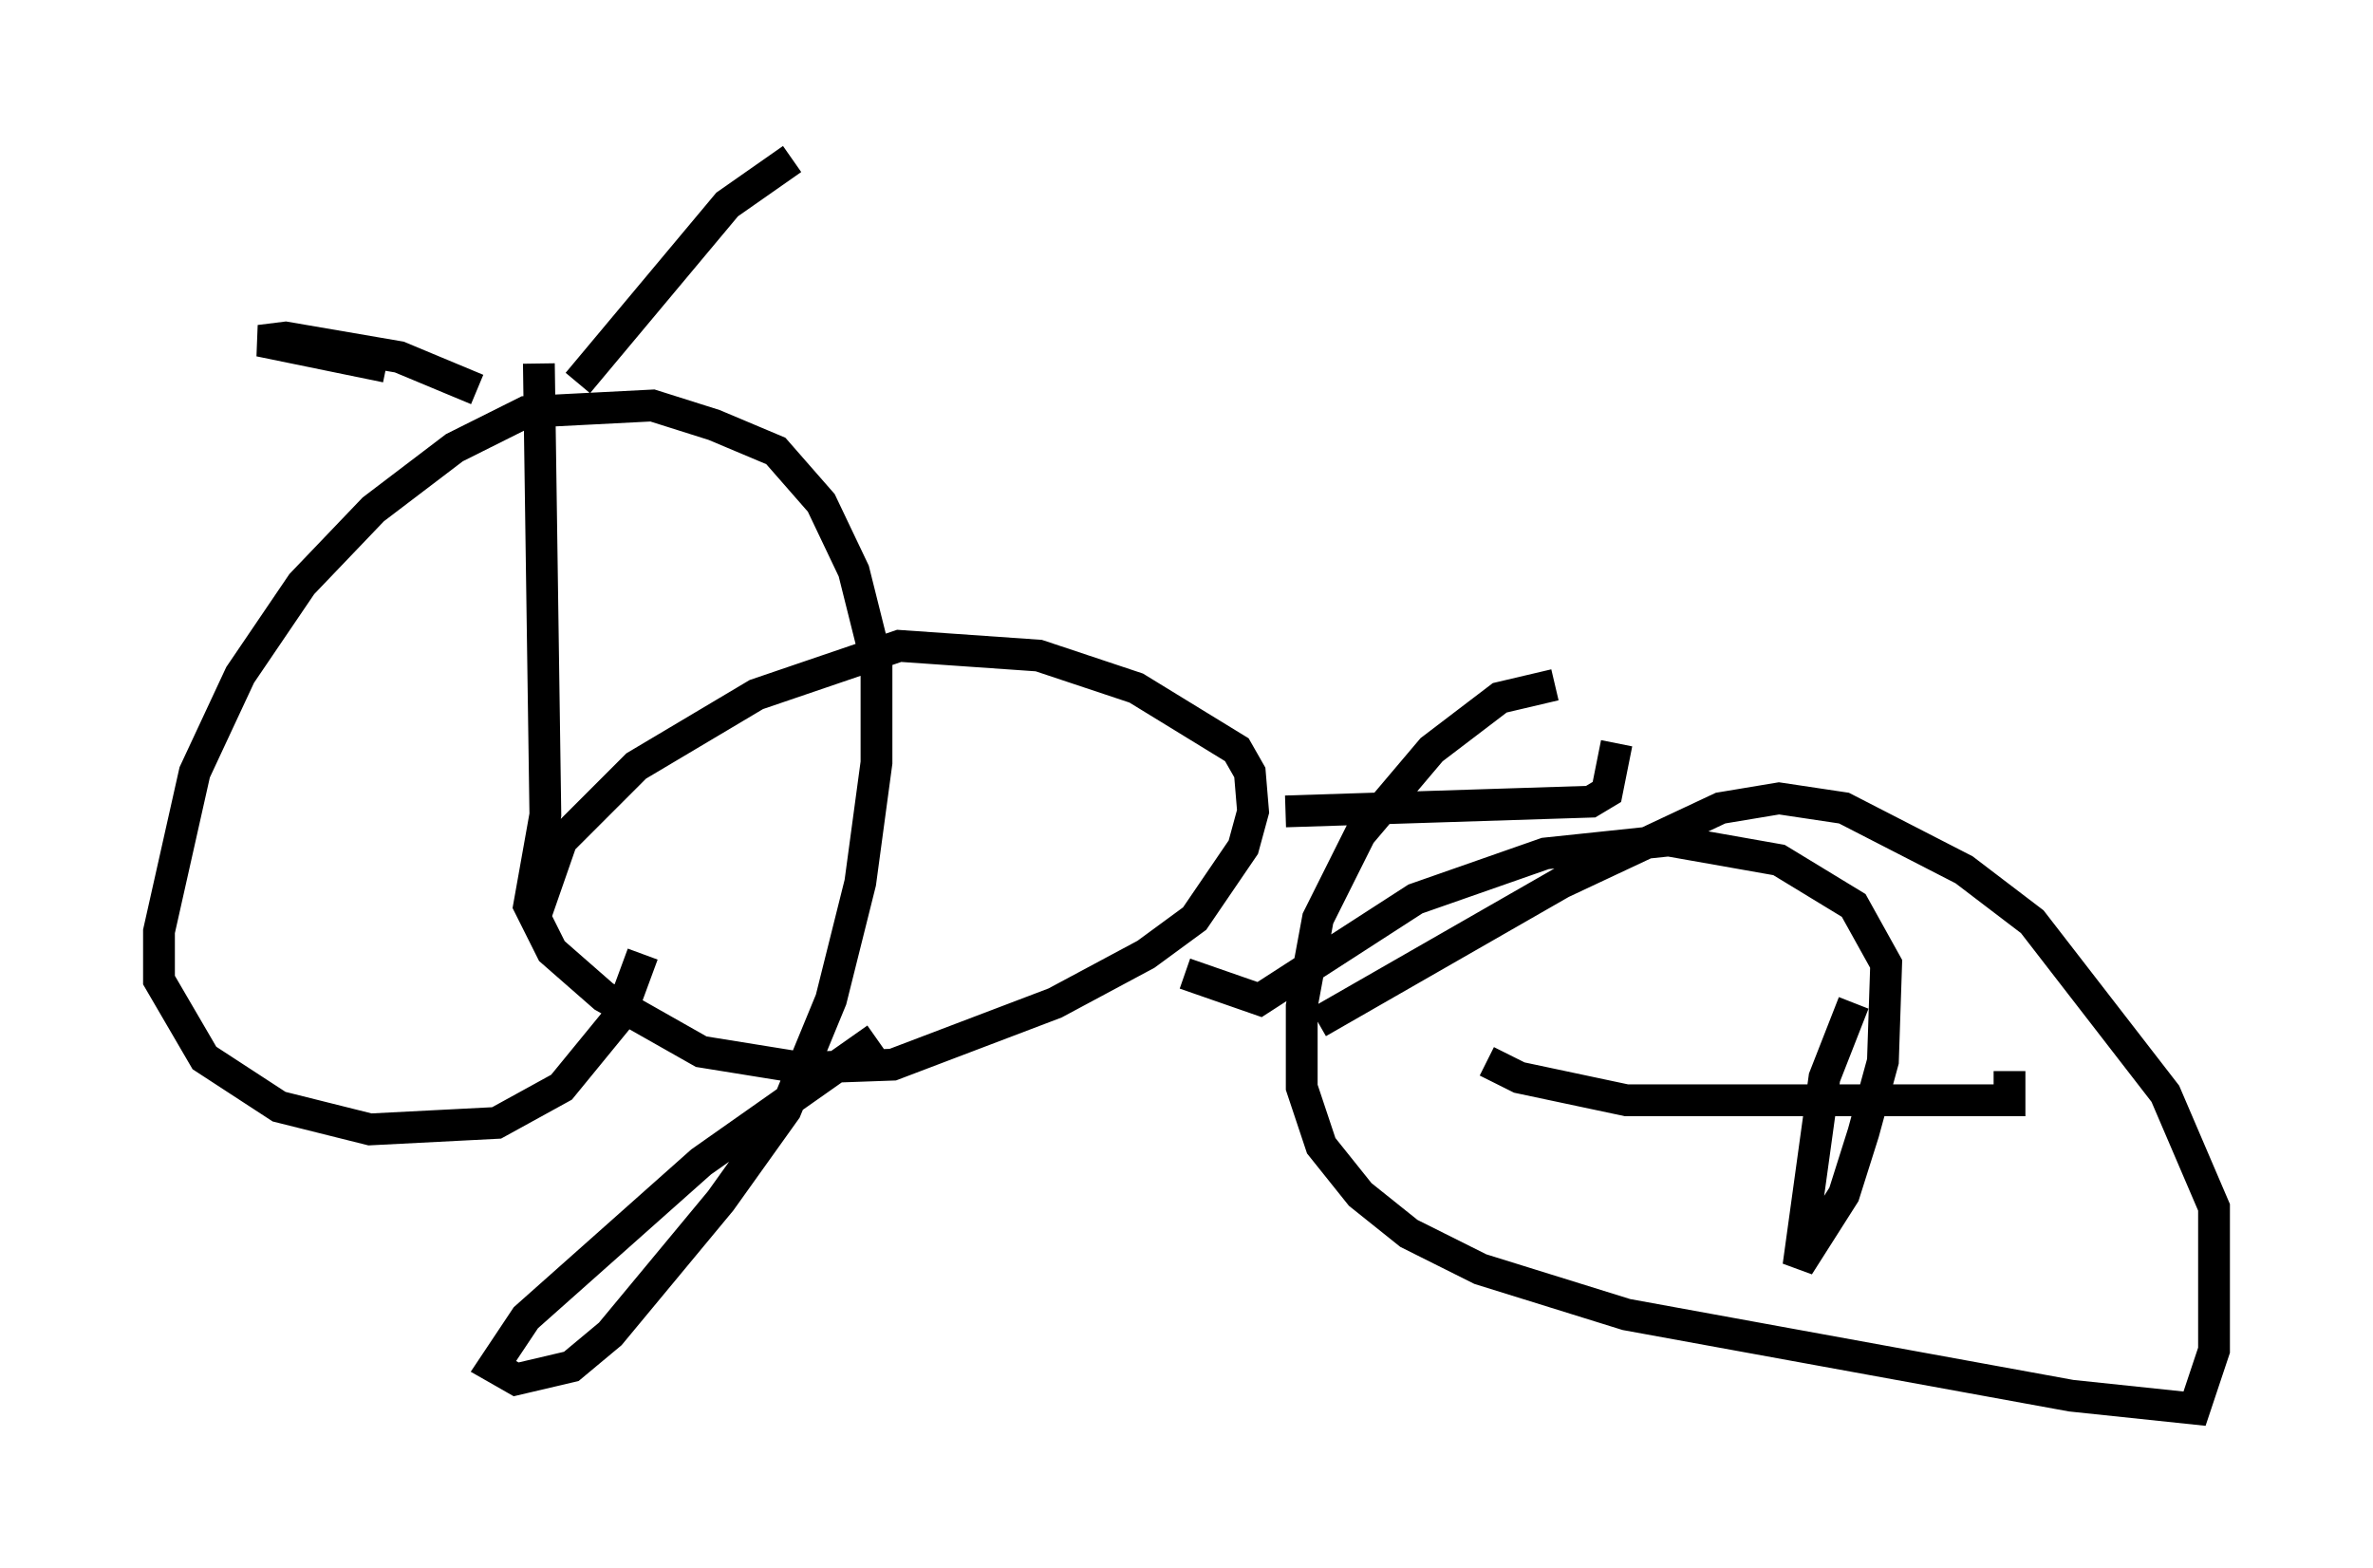 <?xml version="1.0" encoding="utf-8" ?>
<svg baseProfile="full" height="49.303" version="1.1" width="74.619" xmlns="http://www.w3.org/2000/svg" xmlns:ev="http://www.w3.org/2001/xml-events" xmlns:xlink="http://www.w3.org/1999/xlink"><defs /><rect fill="white" height="49.303" width="74.619" x="0" y="0" /><path d="M17.863, 12.35 m-5.717, -0.817 l-3.981, -0.817 0.817, -0.102 l3.573, 0.613 2.45, 1.021 m3.165, -0.204 l4.696, -5.615 2.042, -1.429 m-7.963, 6.431 l0.204, 14.19 -0.51, 2.858 l0.715, 1.429 1.633, 1.429 l3.063, 1.735 3.165, 0.51 l2.858, -0.102 5.104, -1.94 l2.858, -1.531 1.531, -1.123 l1.531, -2.246 0.306, -1.123 l-0.102, -1.225 -0.408, -0.715 l-3.165, -1.94 -3.063, -1.021 l-4.39, -0.306 -4.492, 1.531 l-3.777, 2.246 -2.348, 2.348 l-0.817, 2.348 m23.582, -3.267 l9.596, -0.306 0.51, -0.306 l0.306, -1.531 m-1.94, -1.838 l-1.735, 0.408 -2.144, 1.633 l-2.246, 2.654 -1.327, 2.654 l-0.51, 2.756 0.0, 2.552 l0.613, 1.838 1.225, 1.531 l1.531, 1.225 2.246, 1.123 l4.594, 1.429 13.986, 2.552 l3.879, 0.408 0.613, -1.838 l0.0, -4.492 -1.531, -3.573 l-4.185, -5.41 -2.144, -1.633 l-3.777, -1.94 -2.042, -0.306 l-1.838, 0.306 -5.002, 2.348 l-7.656, 4.39 m5.308, 1.225 l1.021, 0.51 3.369, 0.715 l12.046, 0.0 0.0, -0.919 m-4.9, -2.144 l-0.919, 2.348 -0.817, 5.921 l1.429, -2.246 0.613, -1.94 l0.613, -2.246 0.102, -3.063 l-1.021, -1.838 -2.348, -1.429 l-3.471, -0.613 -3.879, 0.408 l-4.083, 1.429 -4.9, 3.165 l-2.348, -0.817 m-9.698, 2.042 l-5.513, 3.879 -5.513, 4.9 l-1.021, 1.531 0.715, 0.408 l1.735, -0.408 1.225, -1.021 l3.471, -4.185 2.042, -2.858 l1.429, -3.471 0.919, -3.675 l0.51, -3.777 0.0, -3.165 l-0.715, -2.858 -1.021, -2.144 l-1.429, -1.633 -1.94, -0.817 l-1.94, -0.613 -3.981, 0.204 l-2.246, 1.123 -2.552, 1.94 l-2.246, 2.348 -1.94, 2.858 l-1.429, 3.063 -1.123, 5.002 l0.0, 1.531 1.429, 2.45 l2.348, 1.531 2.858, 0.715 l3.981, -0.204 2.042, -1.123 l1.838, -2.246 0.715, -1.94 " fill="none" stroke="black" stroke-width="1" /></svg>